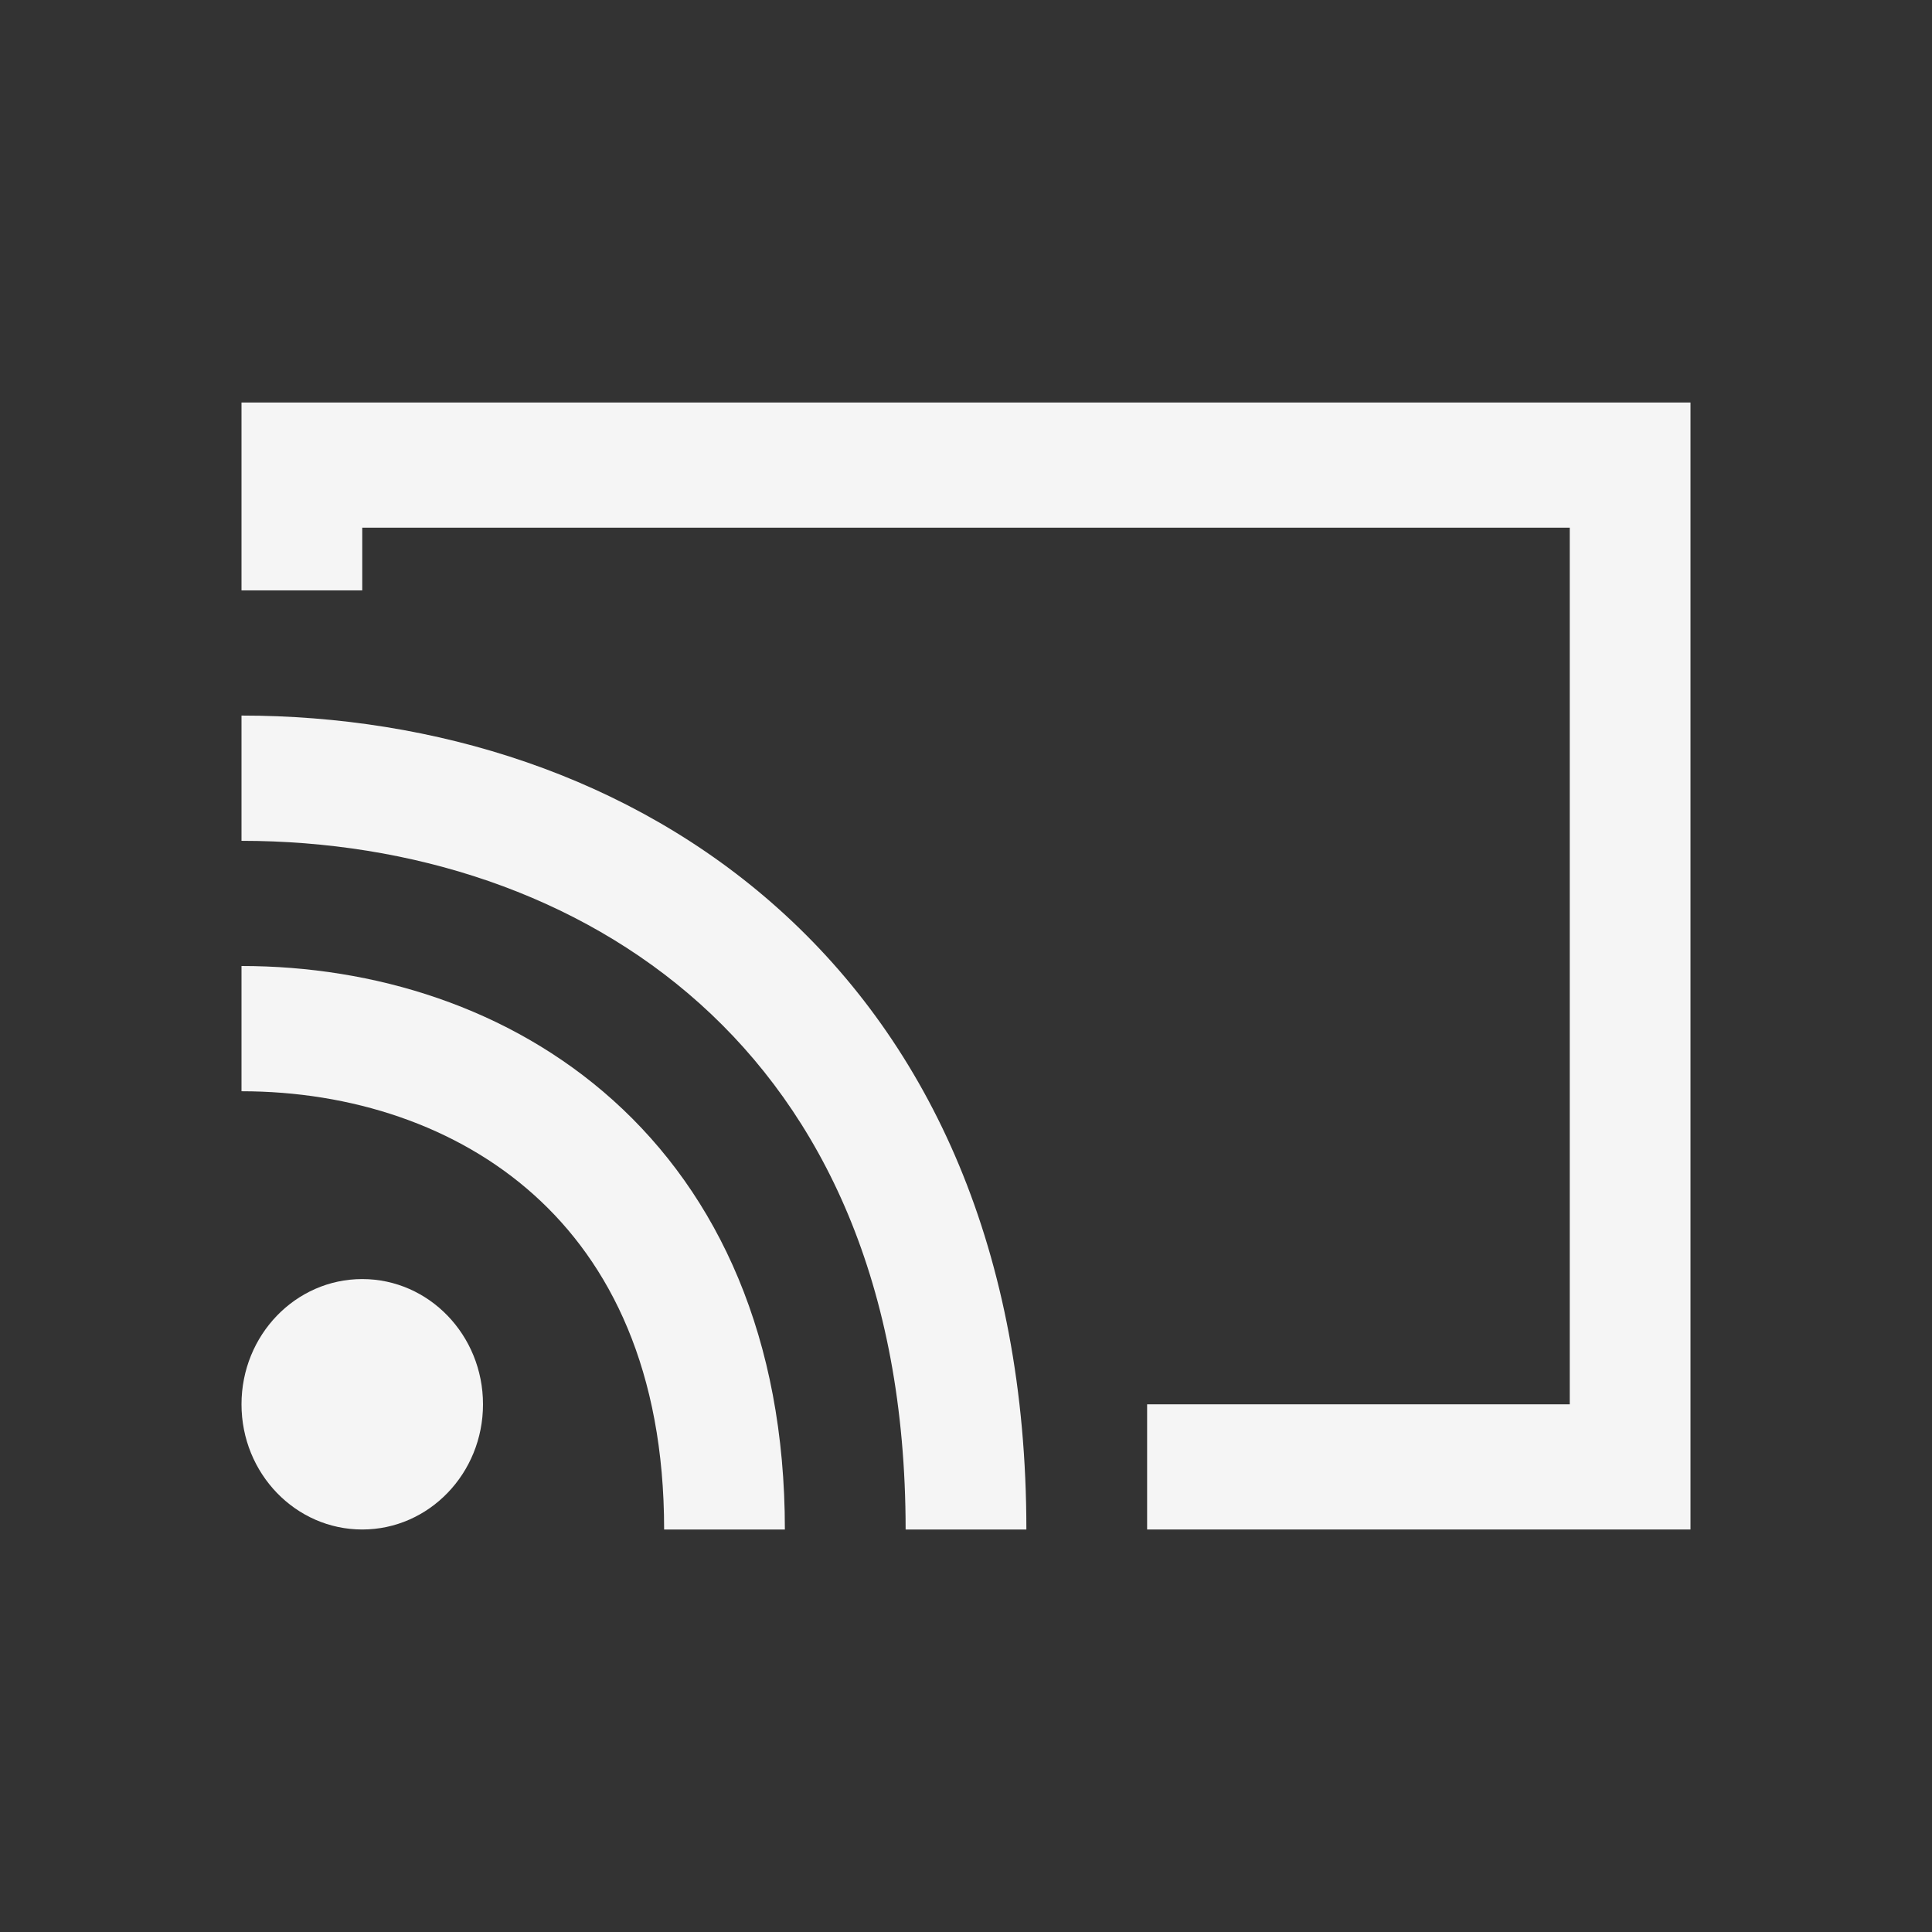 <svg width="24" height="24" viewBox="0 0 24 24" fill="none" xmlns="http://www.w3.org/2000/svg">
<rect x="0" y="0" width="24" height="24" fill="#333333" stroke="none"/>
<path d="M6 17.445C6 18.304 5.328 19 4.5 19C3.672 19 3 18.304 3 17.445C3 16.585 3.672 15.889 4.5 15.889C5.328 15.889 6 16.585 6 17.445Z" fill="#F5F5F5"/>
<path d="M3 12C4.641 12 6.327 12.51 7.616 13.668C8.922 14.842 9.75 16.621 9.75 19H8.25C8.25 17.024 7.578 15.692 6.634 14.844C5.673 13.98 4.359 13.556 3 13.556V12Z" fill="#F5F5F5"/>
<path d="M3 8.889C5.391 8.889 7.827 9.632 9.678 11.296C11.547 12.975 12.75 15.532 12.75 19H11.25C11.25 15.935 10.203 13.825 8.697 12.471C7.173 11.101 5.109 10.445 3 10.445V8.889Z" fill="#F5F5F5"/>
<path d="M21 5V19H14.25V17.445H19.5V6.555H4.5V7.334H3V5H21Z" fill="#F5F5F5"/>
</svg>
